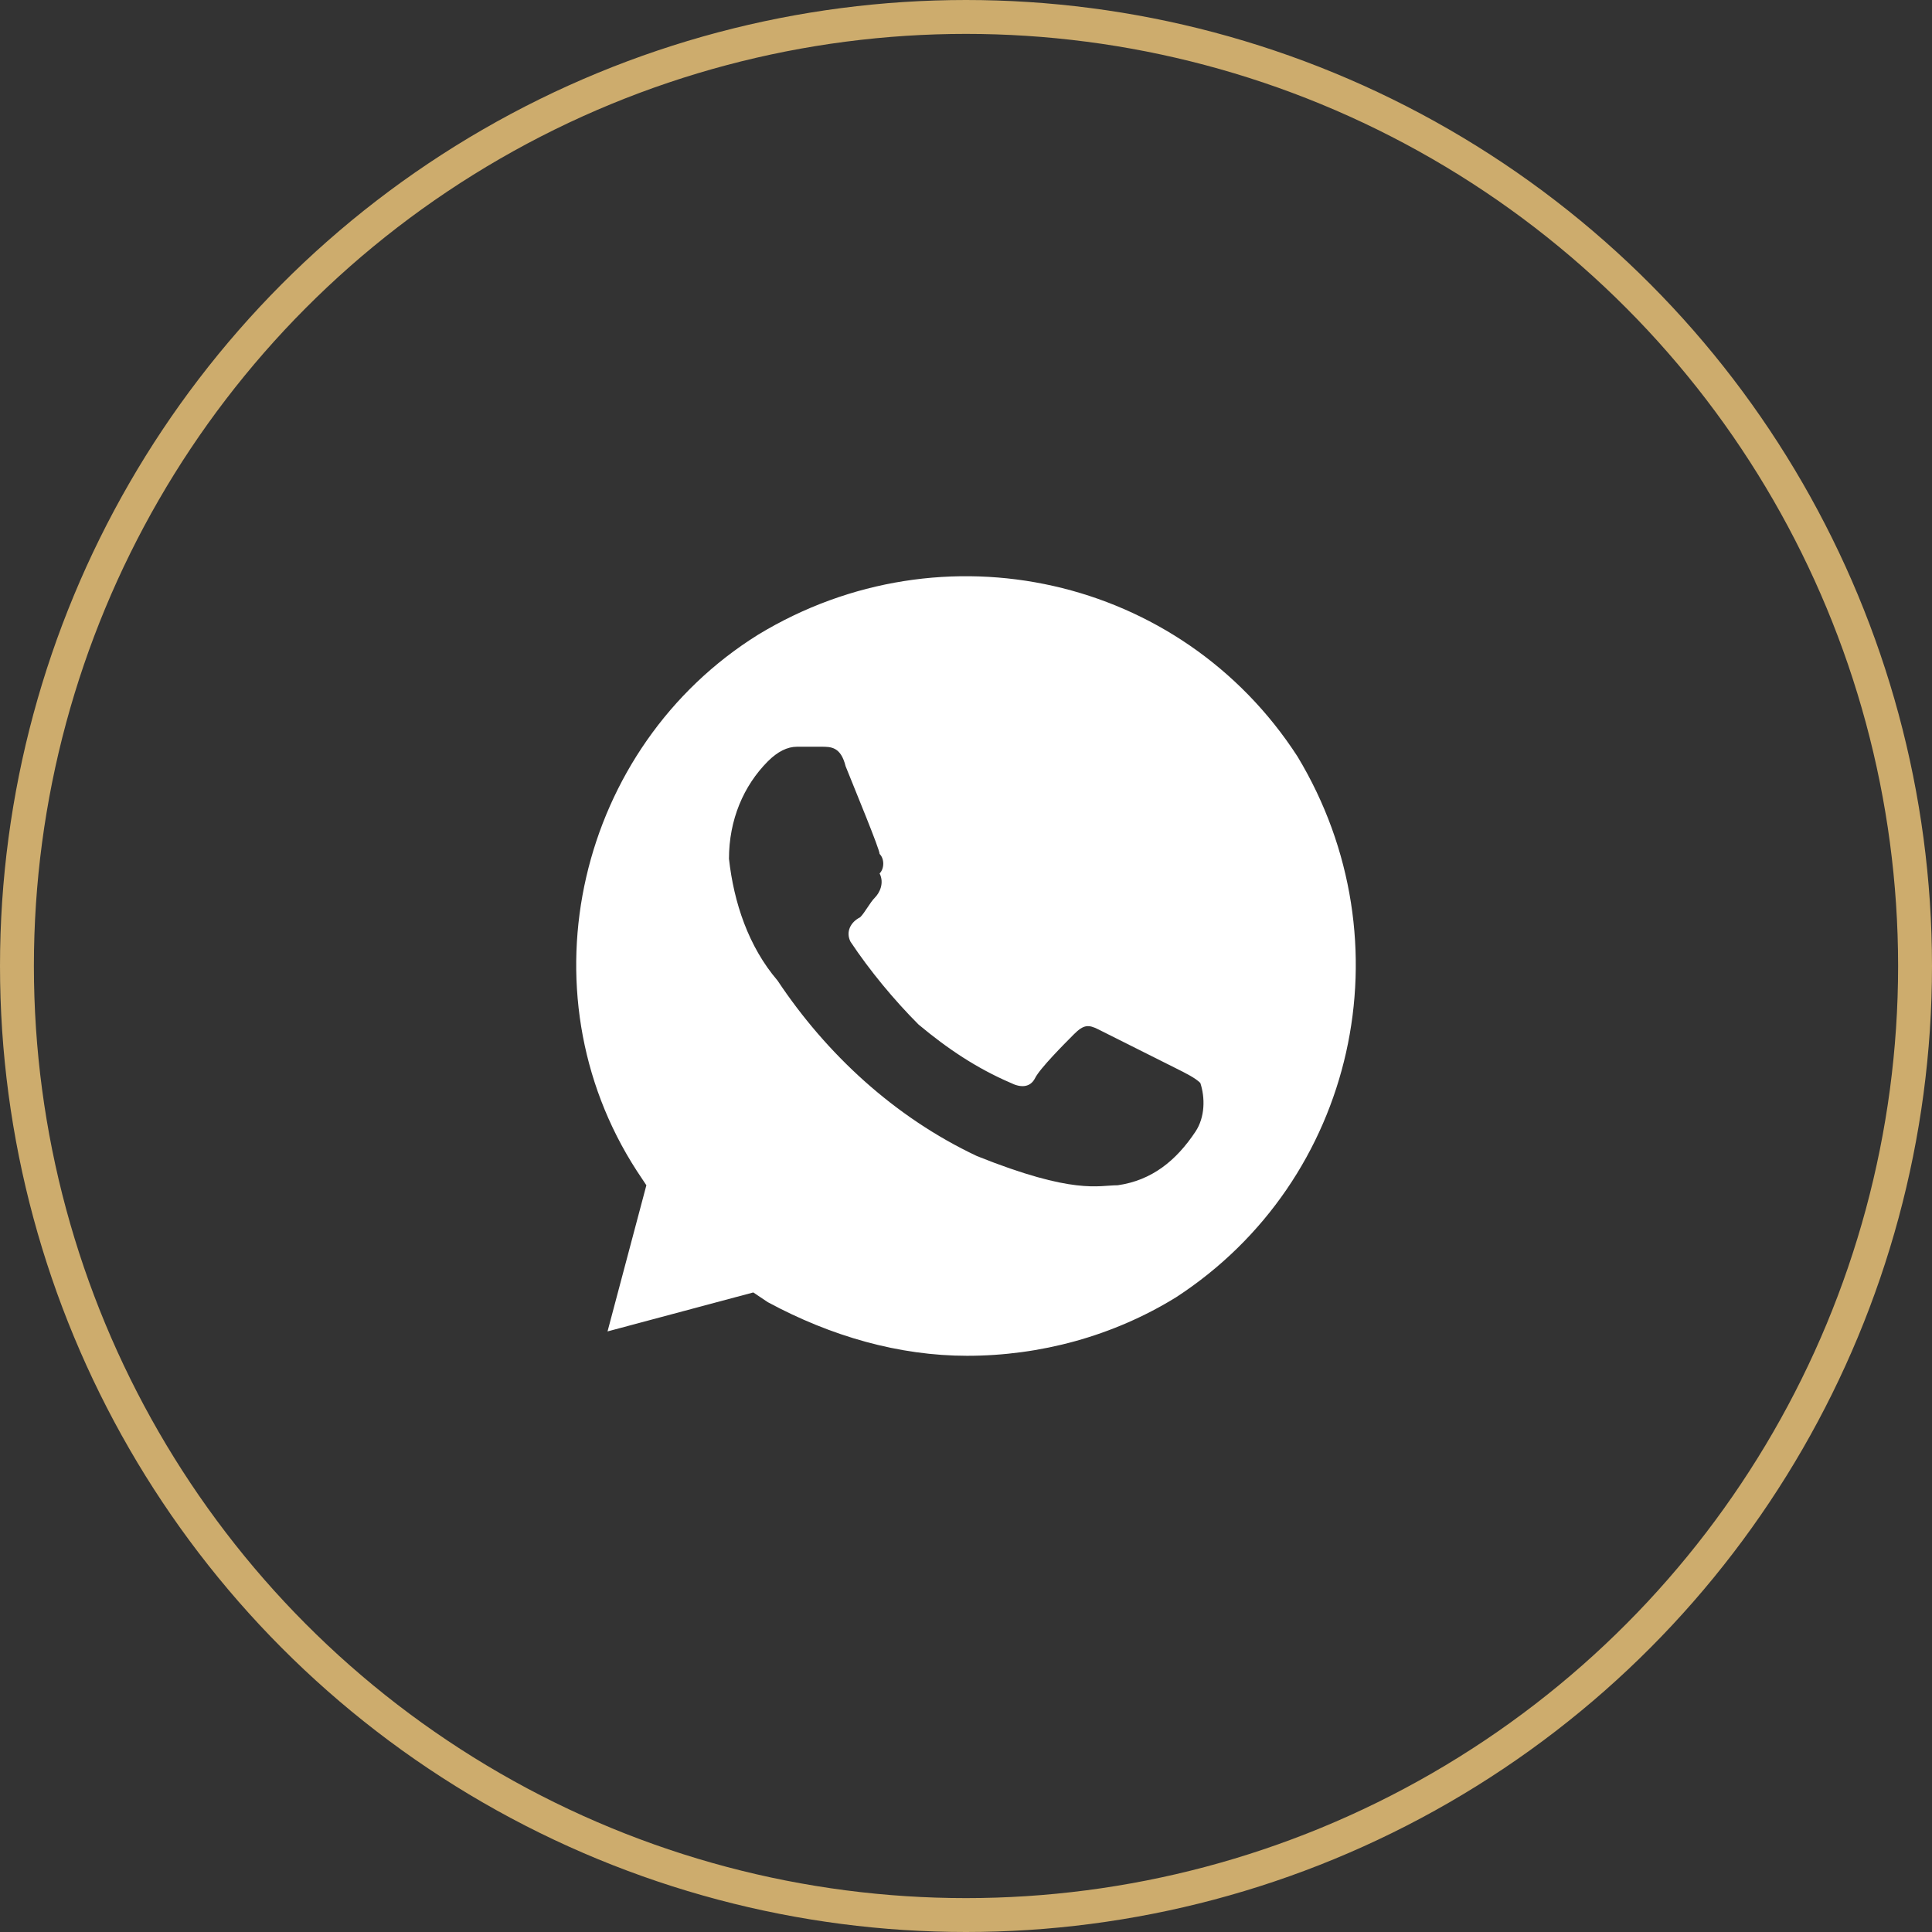 <svg width="57" height="57" viewBox="0 0 57 57" fill="none" xmlns="http://www.w3.org/2000/svg">
<rect x="0" y="0" width="57" height="57" fill="#333333" stroke="none"/>
<circle cx="28.5" cy="28.5" r="28" stroke="#CDAC6D"/>
<path d="M38.28 22.319C34.839 17 27.815 15.419 22.367 18.725C17.063 22.031 15.343 29.219 18.784 34.538L19.07 34.969L17.924 39.281L22.224 38.131L22.654 38.419C24.518 39.425 26.525 40 28.532 40C30.682 40 32.832 39.425 34.696 38.275C40 34.825 41.577 27.781 38.28 22.319ZM35.27 33.387C34.696 34.25 33.979 34.825 32.976 34.969C32.402 34.969 31.686 35.256 28.819 34.106C26.381 32.956 24.375 31.087 22.941 28.931C22.081 27.925 21.651 26.631 21.507 25.337C21.507 24.187 21.938 23.181 22.654 22.462C22.941 22.175 23.228 22.031 23.514 22.031H24.231C24.518 22.031 24.805 22.031 24.948 22.606C25.235 23.325 25.951 25.05 25.951 25.194C26.095 25.337 26.095 25.625 25.951 25.769C26.095 26.056 25.951 26.344 25.808 26.487C25.665 26.631 25.521 26.919 25.378 27.062C25.091 27.206 24.948 27.494 25.091 27.781C25.665 28.644 26.381 29.506 27.098 30.225C27.958 30.944 28.819 31.519 29.822 31.95C30.109 32.094 30.395 32.094 30.539 31.806C30.682 31.519 31.399 30.8 31.686 30.512C31.972 30.225 32.116 30.225 32.402 30.369L34.696 31.519C34.983 31.662 35.27 31.806 35.413 31.95C35.556 32.381 35.556 32.956 35.27 33.387Z" fill="white"/>
</svg>
